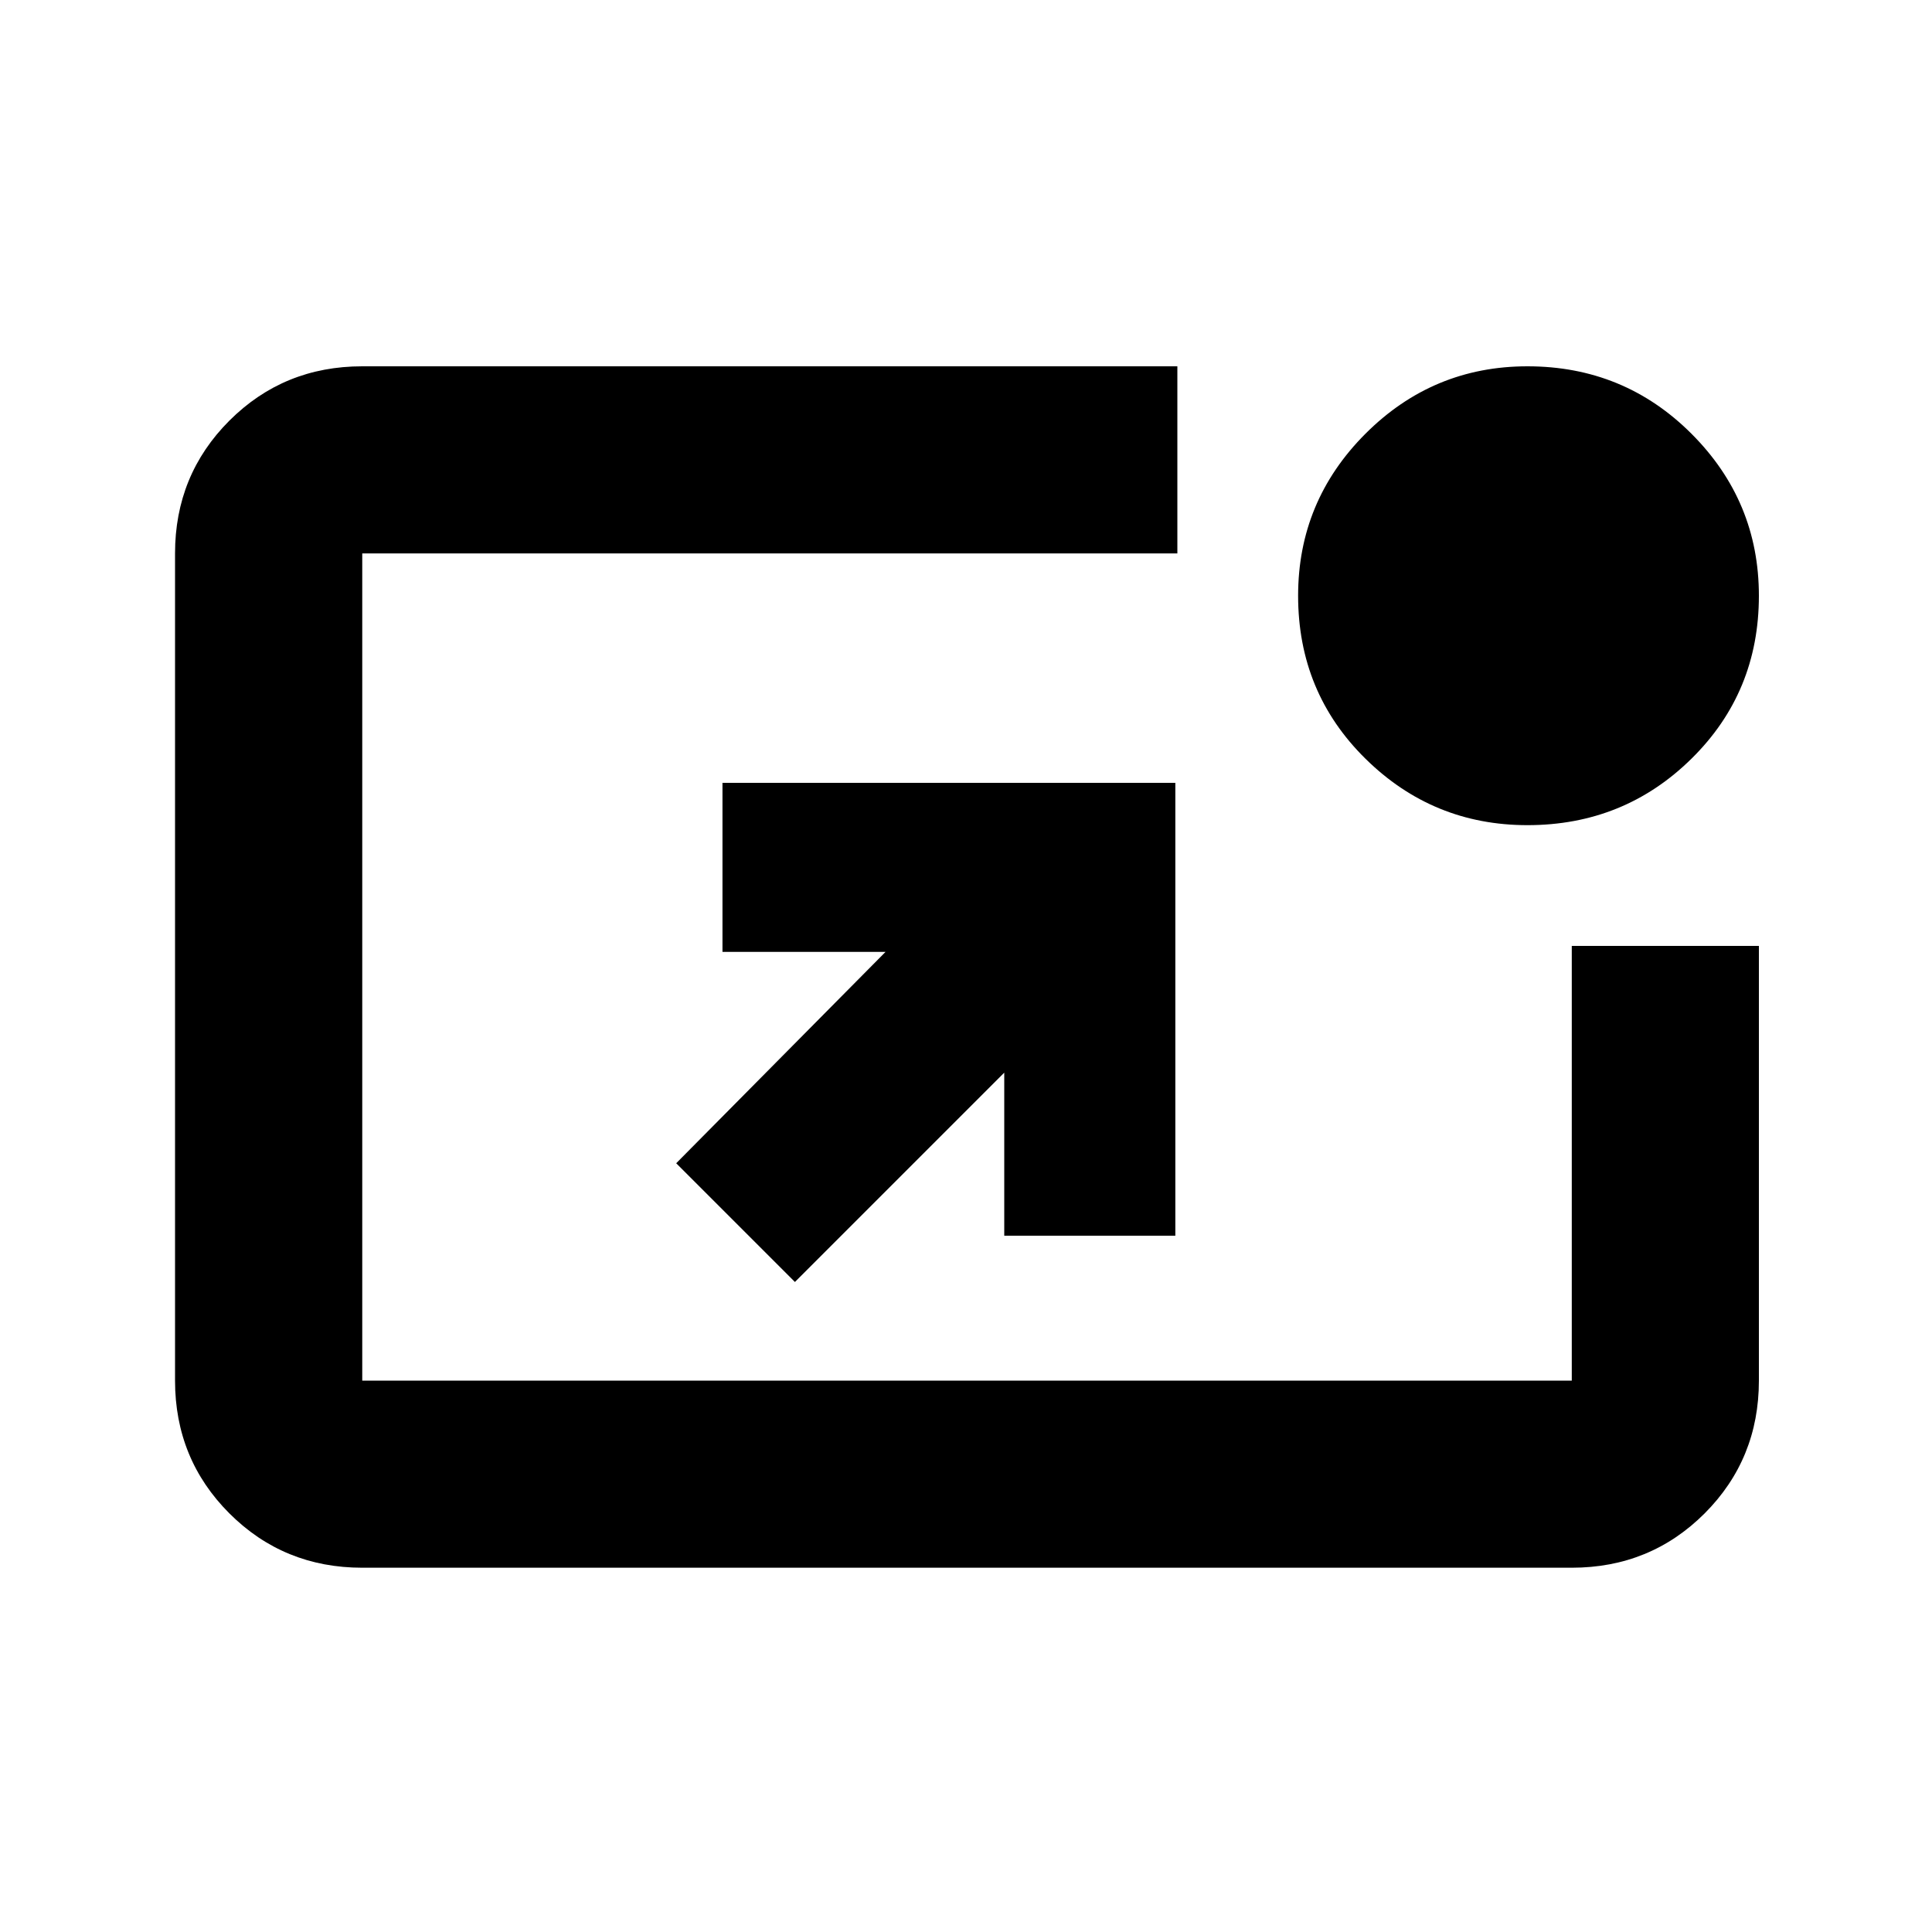 <svg xmlns="http://www.w3.org/2000/svg" height="20" width="20"><path d="M3.75 16.229q-.812 0-1.375-.562-.563-.563-.563-1.375V5.729q0-.812.563-1.375.563-.562 1.375-.562h8.438v1.937H3.75v8.563h12.521v-4.5h1.937v4.5q0 .812-.562 1.375-.563.562-1.375.562Zm4.479-2.958L7 12.042l2.167-2.188H7.479v-1.75h4.688v4.688h-1.771v-1.688Zm7.583-4.729q-.979 0-1.677-.688-.697-.687-.697-1.687 0-.979.697-1.677.698-.698 1.677-.698 1 0 1.698.698t.698 1.677q0 1-.698 1.687-.698.688-1.698.688Z"/></svg>